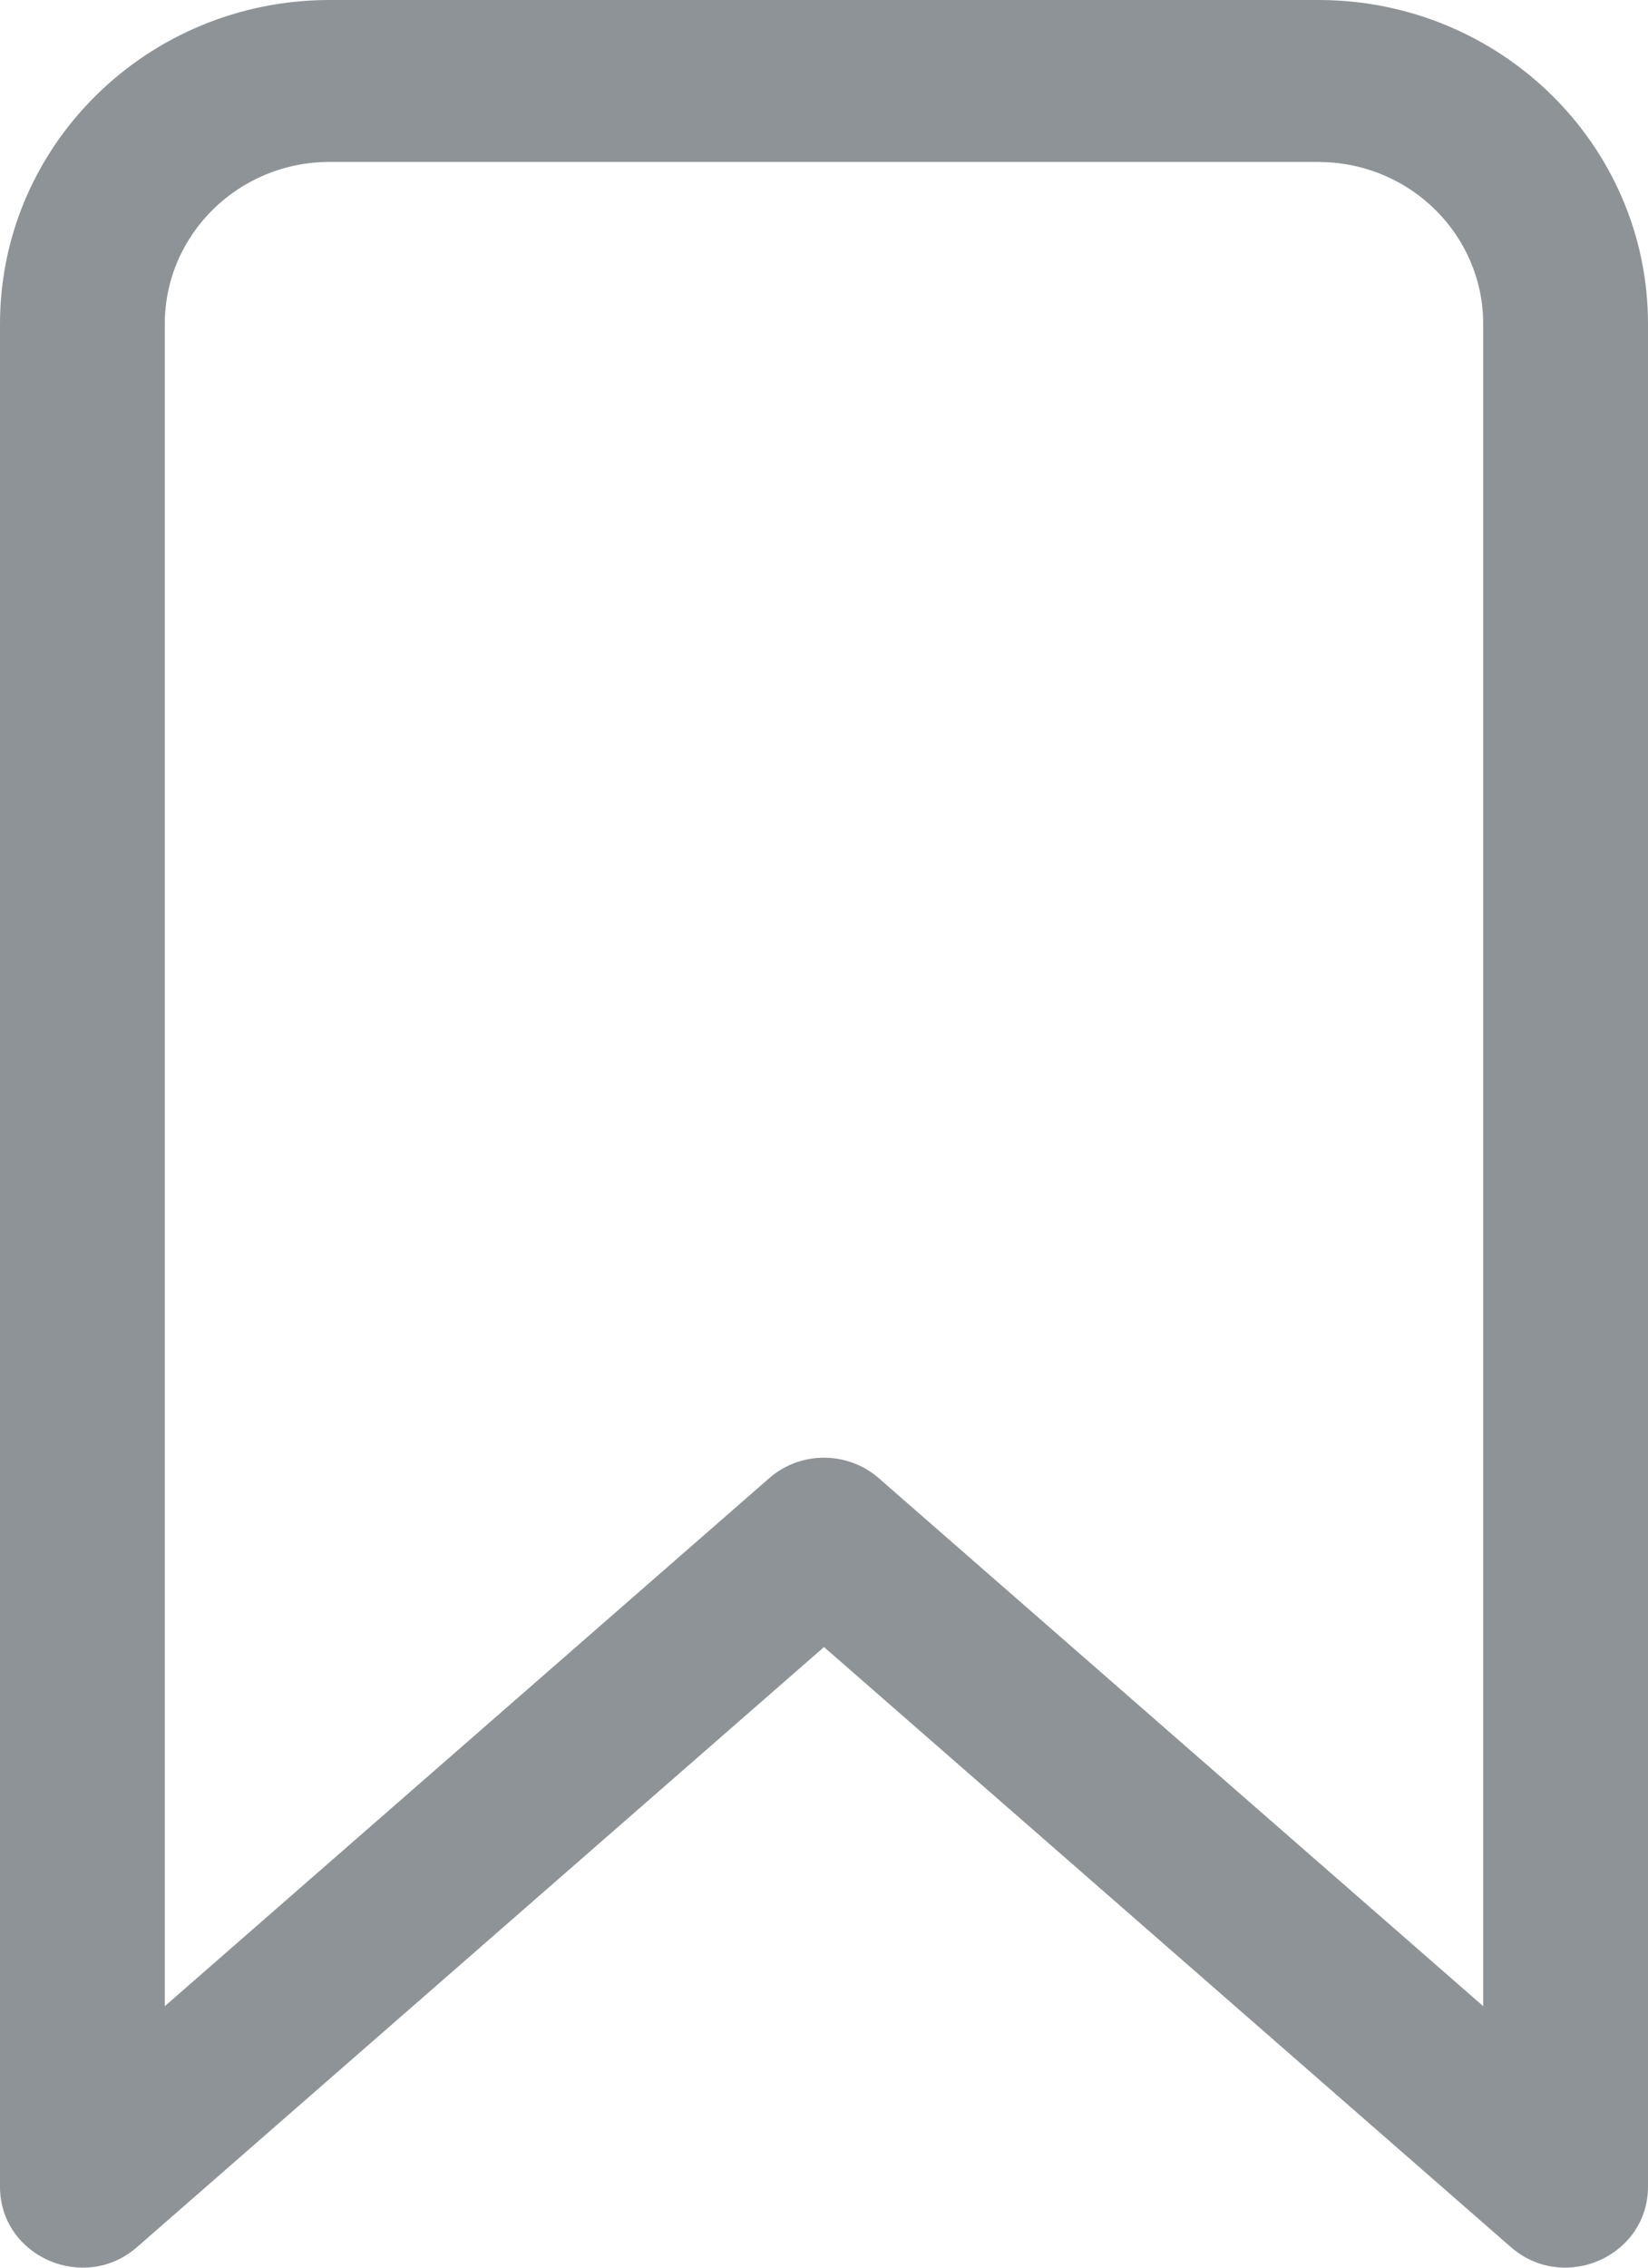 <svg width="16" height="22" viewBox="0 0 16 22" fill="none" xmlns="http://www.w3.org/2000/svg">
<path fill-rule="evenodd" clip-rule="evenodd" d="M3.2 0H12.8C14.567 0 16 1.407 16 3.143V21.213C16 21.891 15.184 22.25 14.668 21.8L8 15.979L1.331 21.8C0.821 22.246 0.016 21.898 0 21.233L0 21.213V3.143C0 1.407 1.433 0 3.2 0ZM12.826 1.572L12.8 1.571H3.2C2.316 1.571 1.6 2.275 1.6 3.143V19.463L7.469 14.34C7.767 14.08 8.214 14.076 8.517 14.328L8.531 14.34L14.4 19.463V3.143C14.4 2.284 13.698 1.585 12.826 1.572Z" fill="#141E28" fill-opacity="0.48"/>
</svg>
